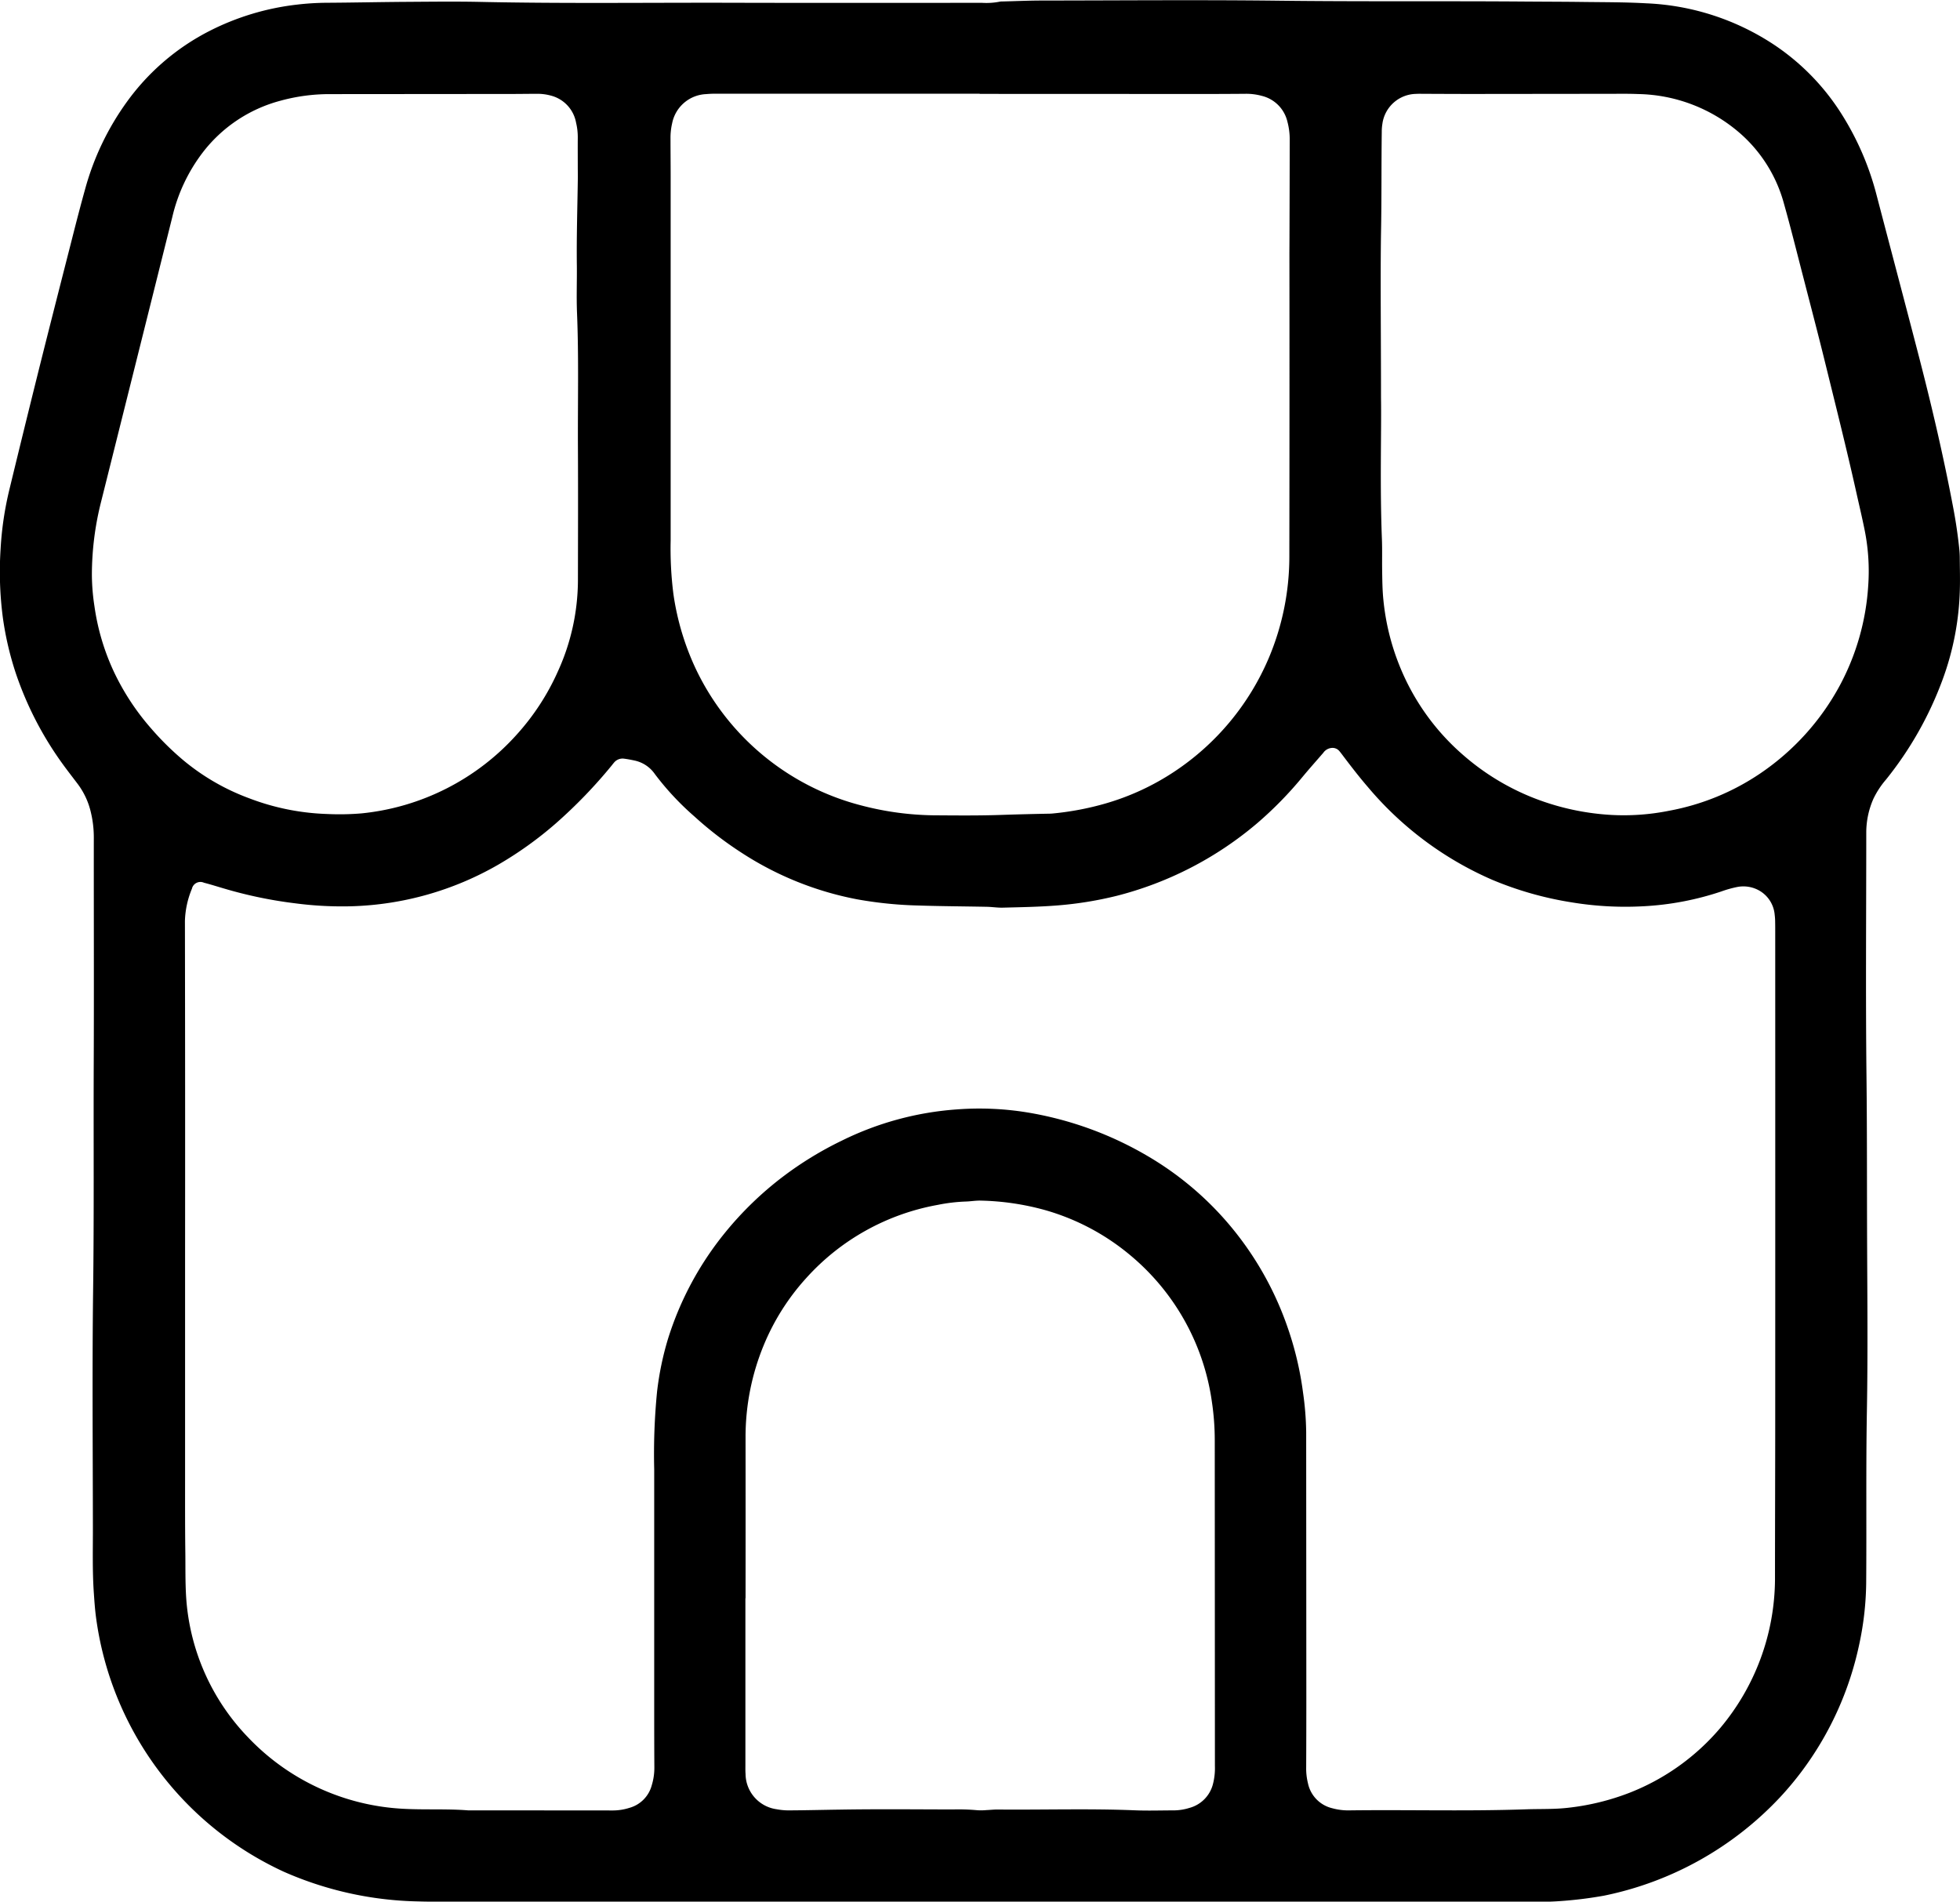 <svg id="Layer_1" data-name="Layer 1" xmlns="http://www.w3.org/2000/svg" viewBox="0 0 25.49 24.731"><title>Shop</title><path d="M14.174,26.605H9.172q-1.002,0-2.004-0c-.116,0-.231.001-.347-.003a4.539,4.539,0,0,1-1.753-.387,4.261,4.261,0,0,1-2.442-3.321c-.013-.102-.02-.205-.027-.308-.02-.29-.011-.58-.012-.871-.001-1.021-.01-2.042.003-3.063.013-.983.004-1.967.008-2.95.004-.98 0-1.961.001-2.941a1.405,1.405,0,0,0-.041-.334.982.982,0,0,0-.177-.369c-.066-.087-.133-.173-.197-.262a4.414,4.414,0,0,1-.598-1.162,4.068,4.068,0,0,1-.17-.728,4.582,4.582,0,0,1-.029-.897,4.267,4.267,0,0,1,.114-.768Q1.679,7.506,1.862,6.77c.151-.606.306-1.211.46-1.815.053-.209.107-.417.165-.625a3.521,3.521,0,0,1,.544-1.134,3.013,3.013,0,0,1,1.07-.918,3.339,3.339,0,0,1,1.141-.344,3.487,3.487,0,0,1,.392-.024c.349-.002.699-.01,1.048-.012.318-.002.637-.006.955.001,1.086.023,2.173.008,3.259.011,1.086.003,2.173.001,3.259.001a.888.888,0,0,0,.224-.015.168.168,0,0,1,.037-.003c.172-.004.343-.012.515-.012,1.024-.001,2.048-.01,3.072.002,1.065.013,2.129.003,3.193.011.247.002.493.002.74.005.284.004.568.002.852.018a3.257,3.257,0,0,1,1.663.539,3.016,3.016,0,0,1,.886.914,3.69,3.69,0,0,1,.446,1.037c.176.673.355,1.346.53,2.02.179.686.341,1.375.472,2.072q.049.262.076.528c.003.034.005.069.005.103.001.137.005.275.001.412a3.647,3.647,0,0,1-.225,1.172,4.608,4.608,0,0,1-.735,1.298,1.133,1.133,0,0,0-.164.25,1.087,1.087,0,0,0-.093.437c-0,1.062-.009,2.123.003,3.185.008.724.005,1.448.008,2.172.003.724.01,1.449-.003,2.173-.013.743-.003,1.486-.009,2.229a3.978,3.978,0,0,1-.094.817,4.198,4.198,0,0,1-.748,1.64,4.093,4.093,0,0,1-.276.33,4.318,4.318,0,0,1-2.291,1.282,5.222,5.222,0,0,1-.548.069c-.162.013-.324.013-.486.013Q17.691,26.605,14.174,26.605ZM3.786,18.139q0,1.461 0,2.922c0.0.328-.001.656.003.983.003.206-.002.412.012.618a2.894,2.894,0,0,0,.801,1.803,2.996,2.996,0,0,0,2.035.933c.277.014.556-.002.833.02q.941 0,1.883.001a.712.712,0,0,0,.212-.034.415.415,0,0,0,.29-.293.779.779,0,0,0,.034-.231q-.002-.323-.002-.646-0-1.119-0-2.238,0-.496,0-.993a8.302,8.302,0,0,1,.037-1.01,3.905,3.905,0,0,1,.142-.687,4.14,4.14,0,0,1,.739-1.378,4.395,4.395,0,0,1,.758-.734,4.547,4.547,0,0,1,.766-.468,4.014,4.014,0,0,1,1.491-.405,3.875,3.875,0,0,1,.906.037,4.548,4.548,0,0,1,1.601.583,4.104,4.104,0,0,1,1.081.93,4.182,4.182,0,0,1,.72,1.295,4.24,4.24,0,0,1,.197.837,3.916,3.916,0,0,1,.041.513q.001,1.733.002,3.465 0.0.45-.002.899a.798.798,0,0,0,.023.204.422.422,0,0,0,.316.325.77.77,0,0,0,.213.028c.771-.01,1.542.013,2.313-.014.178-.006.355.001.533-.019a3.17,3.17,0,0,0,.807-.196,2.96,2.96,0,0,0,1.178-.84A3.032,3.032,0,0,0,24.463,22.415c-0-.702.003-1.405.003-2.107q.001-3.161 0-6.322c0-.041 0-.081-.001-.122a.755.755,0,0,0-.006-.093.401.401,0,0,0-.197-.313.419.419,0,0,0-.289-.049,1.473,1.473,0,0,0-.207.058,3.794,3.794,0,0,1-1.018.193,4.279,4.279,0,0,1-.924-.05,4.453,4.453,0,0,1-1.033-.292,4.403,4.403,0,0,1-1.622-1.208c-.114-.132-.221-.271-.326-.41-.015-.02-.03-.04-.046-.059a.116.116,0,0,0-.1-.04.148.148,0,0,0-.109.064c-.09.104-.181.206-.269.312a4.897,4.897,0,0,1-.589.602,4.559,4.559,0,0,1-1.831.946,4.768,4.768,0,0,1-.766.124c-.237.019-.474.023-.71.029-.068.002-.137-.009-.205-.011-.299-.006-.599-.007-.899-.017a5.191,5.191,0,0,1-.791-.08,4.185,4.185,0,0,1-1.494-.599,4.665,4.665,0,0,1-.623-.478,3.598,3.598,0,0,1-.516-.553.428.428,0,0,0-.258-.174c-.046-.01-.092-.019-.138-.025a.144.144,0,0,0-.134.05c-.01.012-.02.024-.029.036a6.385,6.385,0,0,1-.727.754,4.812,4.812,0,0,1-.752.539,4.052,4.052,0,0,1-1.908.54,4.677,4.677,0,0,1-.728-.038A5.678,5.678,0,0,1,4.302,13.432c-.09-.026-.179-.055-.27-.078a.113.113,0,0,0-.157.078,1.177,1.177,0,0,0-.091.418Q3.788,15.994,3.786,18.139Zm10.334-15.043V3.093q-1.695,0-3.391 0a1.458,1.458,0,0,0-.168.005.471.471,0,0,0-.441.381.82.82,0,0,0-.021.195c0.0.169.002.337.002.506q0,2.36 0,4.721a4.672,4.672,0,0,0,.036.7,3.424,3.424,0,0,0,.284.957,3.292,3.292,0,0,0,2.164,1.792,3.882,3.882,0,0,0,.935.127c.293.002.587.005.88-.005.206-.007.412-.012.618-.016.019-0.0.037-.001.056-.003a3.754,3.754,0,0,0,.68-.129,3.245,3.245,0,0,0,.905-.42,3.335,3.335,0,0,0,1.22-1.471,3.39,3.39,0,0,0,.268-1.331q.003-1.953.001-3.906c0-.094.001-.187.001-.281q.002-.613.003-1.227a.89.89,0,0,0-.03-.231.451.451,0,0,0-.332-.336.765.765,0,0,0-.222-.027c-.147.001-.293.002-.44.002Q15.624,3.096,14.12,3.095ZM19.339,7.045c.007.44-.016,1.142.012,1.844.005.134.001.268.003.403.002.128.003.255.016.383a3.093,3.093,0,0,0,.208.852,3.026,3.026,0,0,0,.834,1.17,3.145,3.145,0,0,0,.881.542,3.268,3.268,0,0,0,1.037.233,2.989,2.989,0,0,0,.755-.054,3.121,3.121,0,0,0,1.187-.486,3.236,3.236,0,0,0,1.037-1.149,3.164,3.164,0,0,0,.366-1.287,2.701,2.701,0,0,0-.044-.718c-.034-.171-.075-.341-.113-.512-.126-.564-.267-1.123-.405-1.684-.091-.37-.188-.738-.283-1.107-.084-.323-.164-.648-.255-.969a1.862,1.862,0,0,0-.56-.893,2.074,2.074,0,0,0-1.335-.516c-.118-.005-.237-.003-.356-.003q-.899.001-1.798.002c-.212 0-.425-.001-.637-.002-.031-0-.063-.001-.094.001a.45.45,0,0,0-.438.39.634.634,0,0,0-.008.103c-.006.44-.001.88-.01,1.32C19.33,5.533,19.339,6.158,19.339,7.045ZM8.893,4.049c0-.128-.001-.256 0-.384a.809.809,0,0,0-.022-.195.445.445,0,0,0-.325-.352.66.66,0,0,0-.185-.024c-.109-0-.218.002-.328.002q-1.184.001-2.369.002a2.402,2.402,0,0,0-.638.086A1.88,1.88,0,0,0,4.011,3.863a2.209,2.209,0,0,0-.391.833q-.464,1.857-.929,3.714a3.879,3.879,0,0,0-.117.945,2.788,2.788,0,0,0,.033.401,2.997,2.997,0,0,0,.255.858,3.167,3.167,0,0,0,.482.733,3.698,3.698,0,0,0,.412.408,2.907,2.907,0,0,0,.862.5,3.108,3.108,0,0,0,1.014.205,3.412,3.412,0,0,0,.449-.008,3.131,3.131,0,0,0,2.022-1.029,3.104,3.104,0,0,0,.533-.821,2.873,2.873,0,0,0,.259-1.17c.001-.581.003-1.161-0-1.742-.003-.583.012-1.167-.012-1.75-.008-.203 0-.406-.002-.609-.005-.387.008-.774.013-1.161C8.894,4.13,8.893,4.09,8.893,4.049Zm2.182,18.61h-.002q0,1.086 0,2.172c0,.037-.001.075.002.112a.468.468,0,0,0,.403.46.846.846,0,0,0,.158.015c.225-.001.449-.007.674-.01.487-.008.974-.003,1.461-.002a2.675,2.675,0,0,1,.318.01.769.769,0,0,0,.121-.002c.05-.002.1-.008.149-.007.593.005,1.186-.014,1.779.01.168.007.337.001.506.001a.691.691,0,0,0,.203-.032.431.431,0,0,0,.307-.312.824.824,0,0,0,.025-.232q-.001-2.116-.002-4.233A3.385,3.385,0,0,0,17.14,20.106a3.025,3.025,0,0,0-1.043-1.892,3.007,3.007,0,0,0-1.131-.604,3.387,3.387,0,0,0-.831-.122c-.065-.002-.131.01-.196.012a2.214,2.214,0,0,0-.362.043,3.02,3.02,0,0,0-1.718.958,2.994,2.994,0,0,0-.547.866,3.125,3.125,0,0,0-.237,1.195Q11.076,21.61,11.075,22.659Z" transform="translate(-1.379 -1.874)"/></svg>